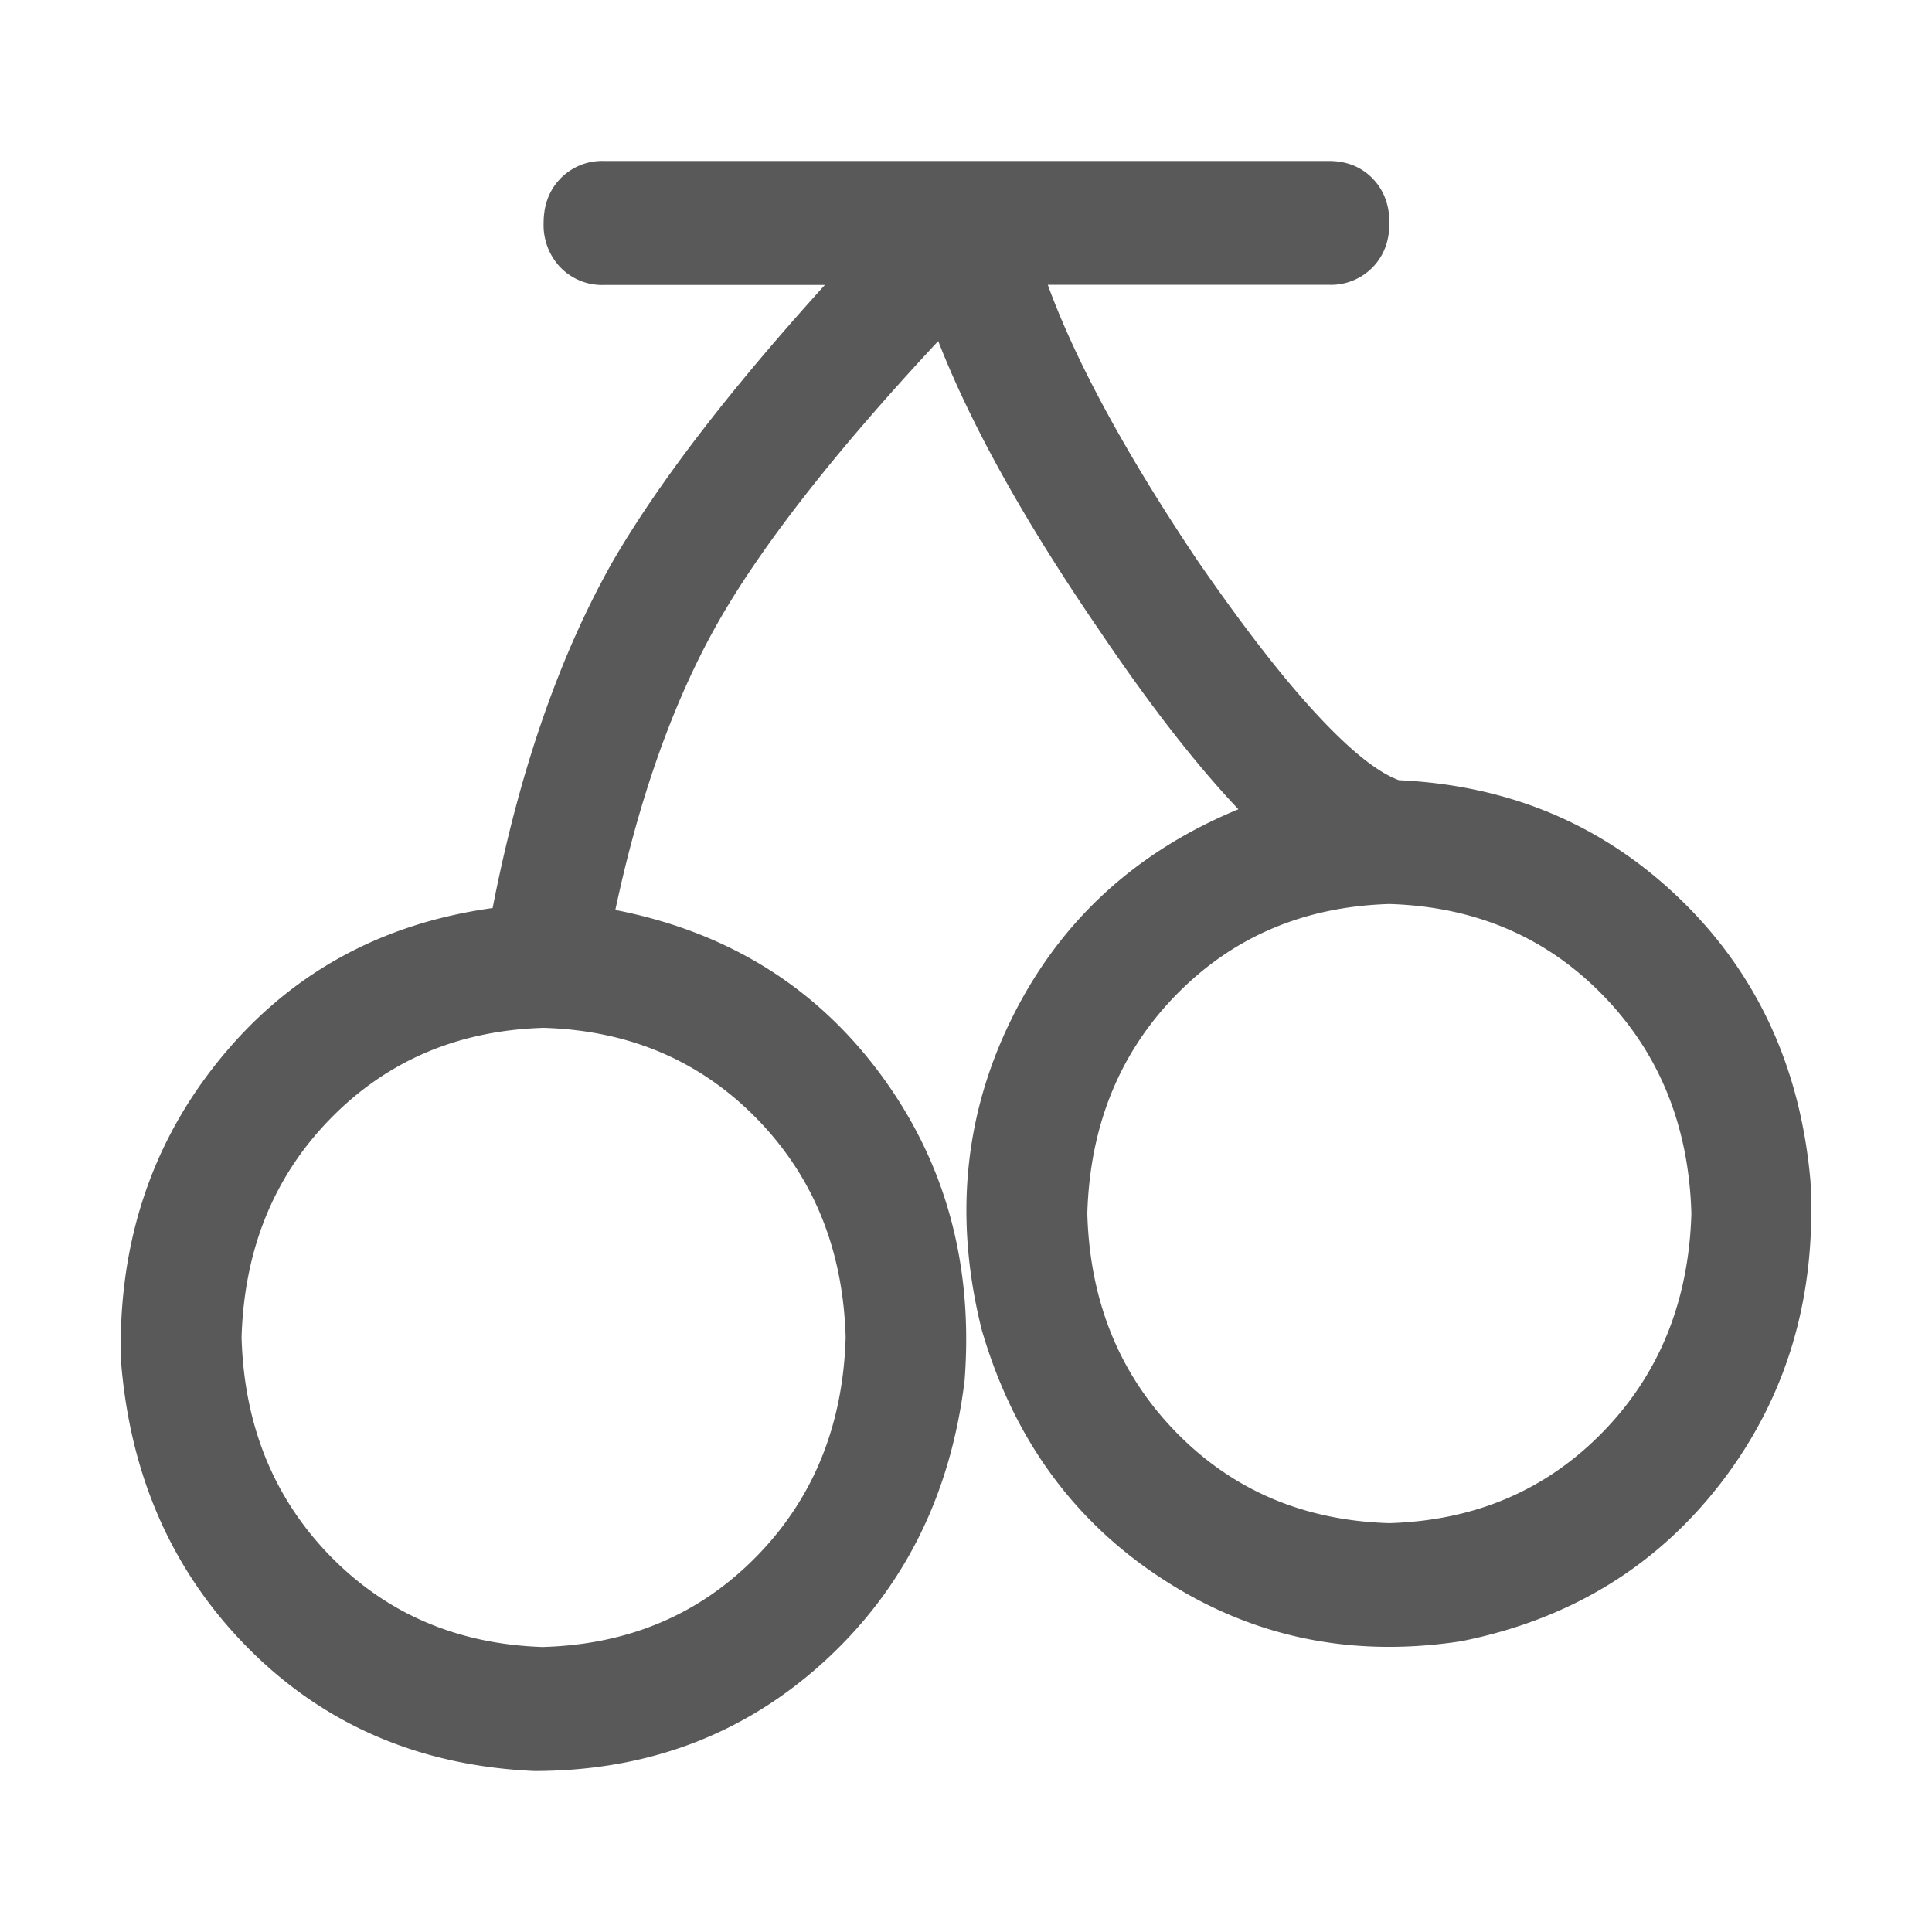 <svg t="1709531649190" class="icon" viewBox="0 0 1024 1024" version="1.1" xmlns="http://www.w3.org/2000/svg" p-id="32230" width="16" height="16"><path d="M261.12 481.195C275.115 409.429 296.107 348.587 324.139 298.667c24.021-41.685 61.696-90.88 113.067-147.627H320.128a30.763 30.763 0 0 1-23.04-9.259 32.384 32.384 0 0 1-8.96-23.595c0-9.557 2.987-17.451 8.96-23.595A30.763 30.763 0 0 1 320.171 85.333h384.256c9.344 0 16.981 3.072 23.04 9.216 5.973 6.144 8.96 14.037 8.96 23.595 0 9.6-2.987 17.493-8.96 23.595a30.763 30.763 0 0 1-23.04 9.216h-149.077c14.677 40.363 41.003 88.917 79.019 145.664 24.021 34.859 45.056 62.037 63.061 81.493 18.005 19.499 32.683 31.275 44.032 35.413 58.709 2.731 108.373 23.723 149.077 63.061 40.661 39.296 63.701 89.045 69.035 149.205 3.328 60.843-12.203 113.835-46.507 158.976-34.389 45.141-80.555 73.515-138.624 85.12-58.027 8.875-110.72-2.048-158.08-32.853-47.36-30.72-79.36-74.837-96.043-132.267-14.72-58.795-9.387-113.835 16-165.12 25.344-51.2 65.365-88.149 120.064-110.72-22.699-23.936-47.36-55.723-74.069-95.36-39.339-57.429-67.712-108.373-85.035-152.789C441.856 240.213 402.688 290.517 379.648 331.52c-22.997 41.045-40.832 91.307-53.504 150.784 59.349 11.605 106.24 40.661 140.587 87.125 34.347 46.507 49.195 100.523 44.544 162.048-7.339 60.843-32.213 110.592-74.539 149.248-42.368 38.613-93.568 57.941-153.6 57.941-60.715-2.731-111.232-24.448-151.595-65.109-40.32-40.661-62.848-91.776-67.499-153.301-1.365-61.568 16.299-114.731 52.992-159.488s84.736-71.253 144.085-79.488v-0.085z m27.008 391.723c45.355-1.365 83.029-17.408 113.067-48.213 29.995-30.72 45.653-69.376 47.019-115.84-1.323-46.507-17.024-85.12-47.019-115.883-30.037-30.763-67.712-46.848-113.067-48.213-45.355 1.365-83.029 17.451-113.067 48.213-29.995 30.72-45.653 69.376-47.019 115.883 1.323 46.507 17.024 85.12 47.019 115.883 30.037 30.72 67.712 46.805 113.067 48.213z m448.256-65.621c45.355-1.365 83.029-17.451 113.067-48.213 29.995-30.72 45.653-69.376 47.019-115.883-1.323-46.507-17.024-85.077-47.019-115.84-30.037-30.763-67.712-46.848-113.067-48.213-45.355 1.365-83.029 17.451-113.067 48.213-29.995 30.72-45.653 69.376-47.019 115.84 1.323 46.507 17.024 85.12 47.019 115.883 30.037 30.763 67.712 46.848 113.067 48.213z" fill="#000000" fill-opacity=".65" p-id="32231"></path></svg>